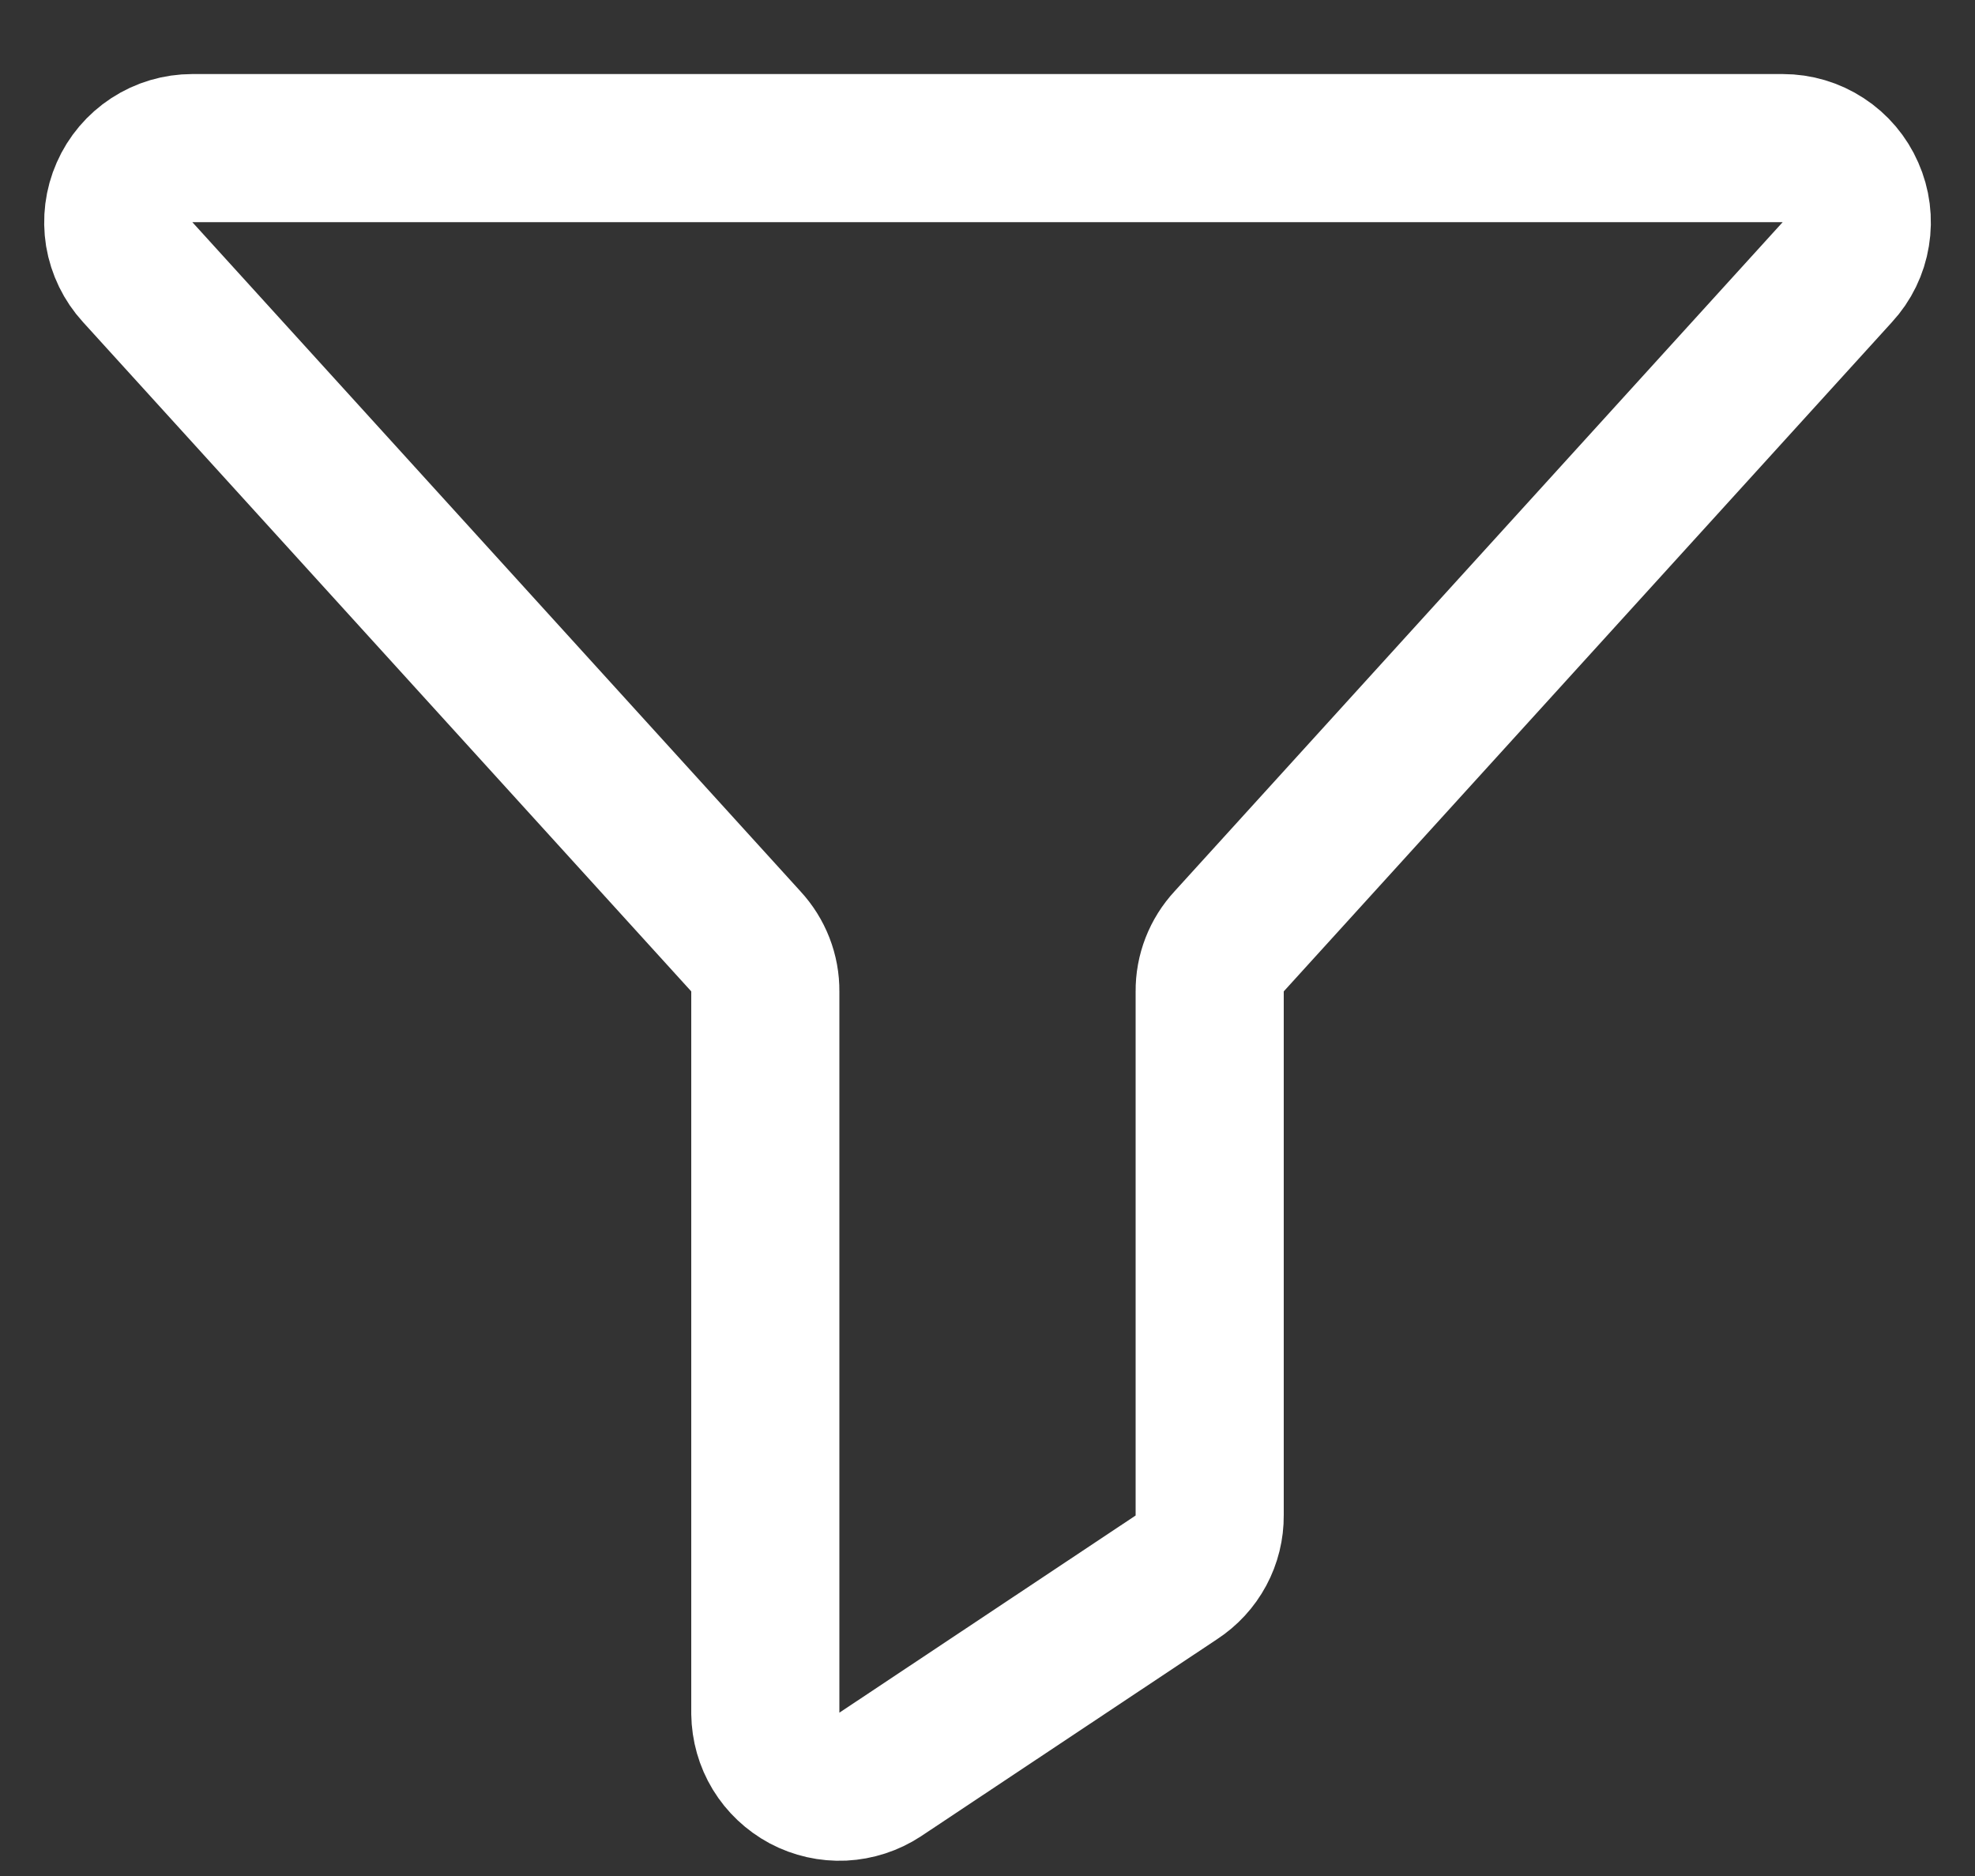 <svg width="20" height="19" viewBox="0 0 20 19" fill="none" xmlns="http://www.w3.org/2000/svg">
<rect x="0" y="0" width="20" height="19" fill="#333333" stroke="none"/>
<path d="M1.947 1.5H18.053C18.199 1.5 18.341 1.542 18.463 1.622C18.585 1.701 18.681 1.815 18.739 1.948C18.798 2.081 18.817 2.228 18.793 2.372C18.77 2.515 18.705 2.649 18.606 2.756L12.447 9.534C12.319 9.672 12.248 9.853 12.25 10.041V15.347C12.251 15.472 12.221 15.594 12.162 15.704C12.103 15.814 12.017 15.907 11.913 15.975L8.913 17.972C8.8 18.046 8.67 18.088 8.535 18.095C8.4 18.101 8.267 18.071 8.148 18.008C8.029 17.944 7.929 17.85 7.859 17.735C7.789 17.62 7.752 17.488 7.75 17.353V10.041C7.752 9.853 7.681 9.672 7.553 9.534L1.394 2.756C1.296 2.649 1.231 2.515 1.207 2.372C1.184 2.228 1.202 2.081 1.261 1.948C1.319 1.815 1.416 1.701 1.537 1.622C1.659 1.542 1.802 1.5 1.947 1.5Z" stroke="white" stroke-width="1.5" stroke-linecap="round" stroke-linejoin="round"/>
</svg>
